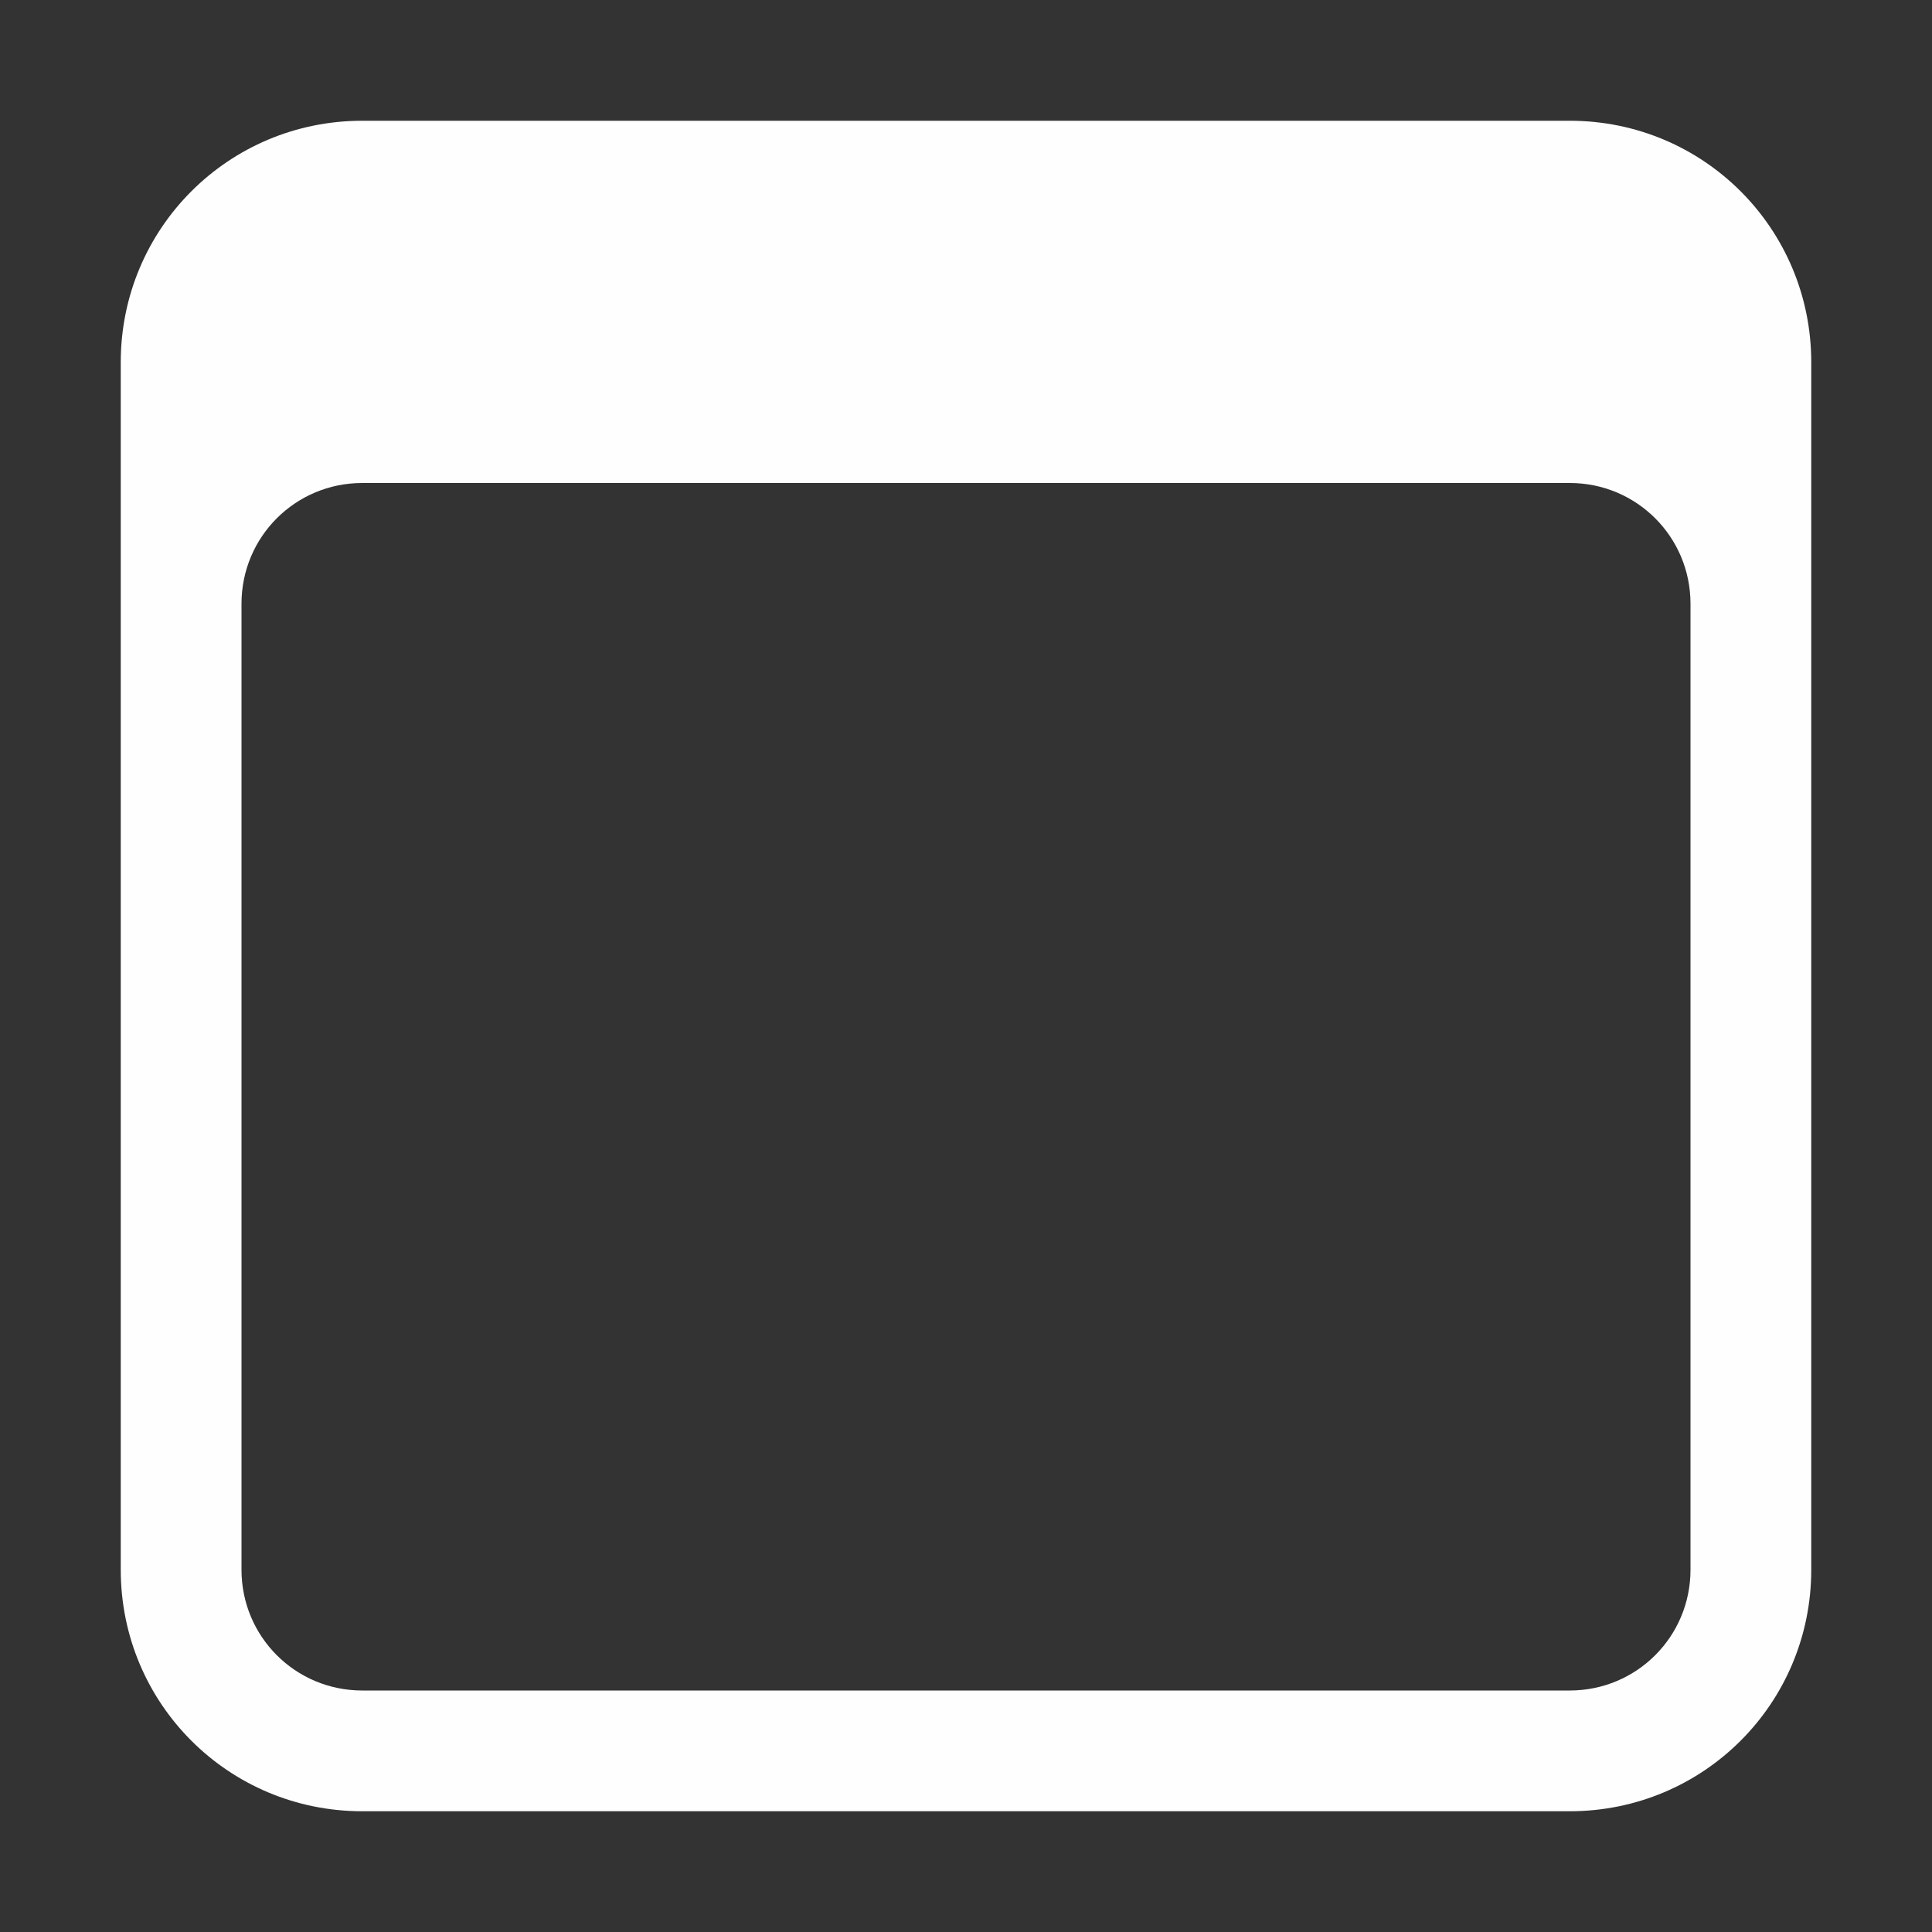 <svg version="1.1" viewBox="0 0 16 16" xmlns="http://www.w3.org/2000/svg">
 <rect x="0" y="0" width="16" height="16" fill="#333333" stroke="none"/>
 <defs>
  <style id="current-color-scheme" type="text/css">.ColorScheme-Text {
        color:#fefefe;
      }</style>
 </defs>
 <path d="m3 1c-1.108 0-2 0.892-2 2v10c0 1.108 0.892 2 2 2h10c1.108 0 2-0.892 2-2v-10c0-1.108-0.892-2-2-2h-10zm0 3h10c0.554 0 1 0.446 1 1v8c0 0.554-0.446 1-1 1h-10c-0.554 0-1-0.446-1-1v-8c0-0.554 0.446-1 1-1z" style="fill:currentColor" class="ColorScheme-Text"/>
</svg>
